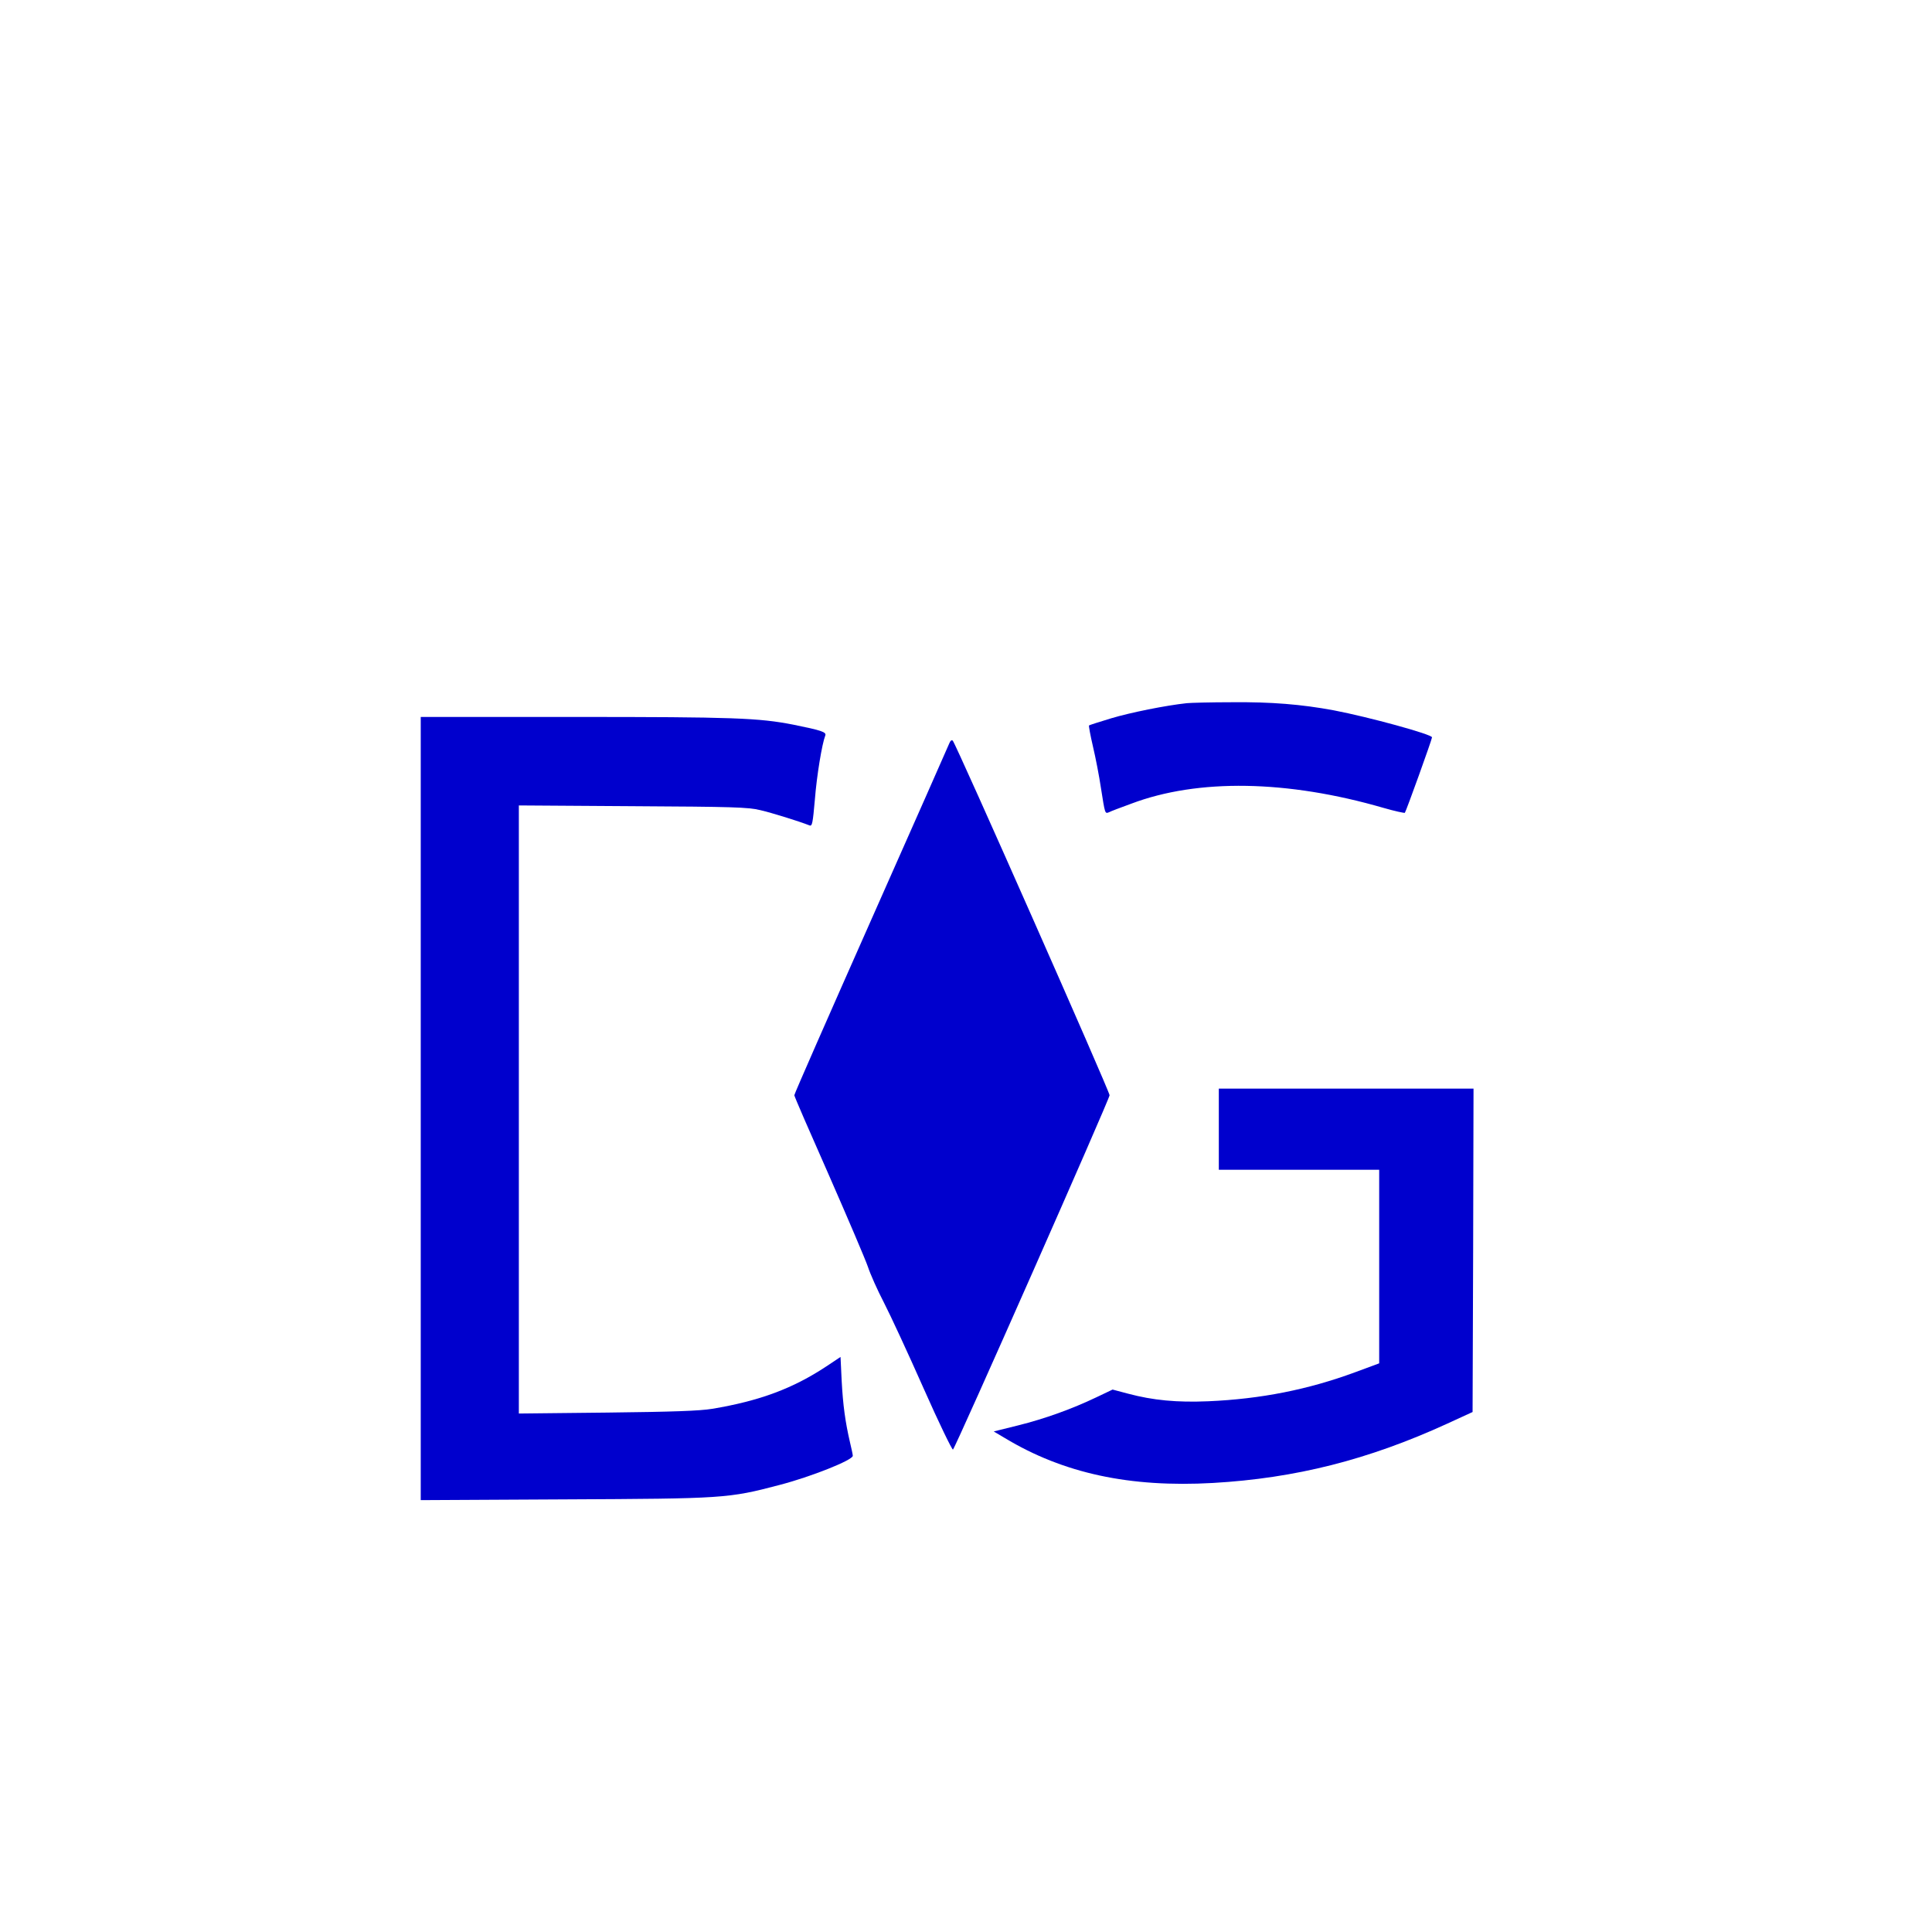 <?xml version="1.0" standalone="no"?>
<!DOCTYPE svg PUBLIC "-//W3C//DTD SVG 20010904//EN"
 "http://www.w3.org/TR/2001/REC-SVG-20010904/DTD/svg10.dtd">
<svg version="1.0" xmlns="http://www.w3.org/2000/svg"
 width="1024pt" height="1024pt" viewBox="0 0 1024 1024"
 preserveAspectRatio="xMidYMid meet">
<g transform="translate(0,1024) scale(0.1,-0.1)"
fill=" #0000cd" stroke="none">
<path d="M6290 6513 c-112 -12 -300 -50 -400 -80 -63 -19 -116 -36 -118 -38
-2 -2 7 -52 21 -112 14 -59 33 -157 42 -218 22 -139 21 -139 43 -130 9 5 62
25 117 45 354 134 828 126 1338 -22 59 -17 110 -28 113 -26 6 6 144 389 144
400 0 16 -337 108 -520 143 -172 32 -333 45 -540 43 -113 0 -221 -3 -240 -5z"/>
<path d="M2230 4364 l0 -2075 763 4 c844 4 867 5 1137 76 169 44 390 132 390
155 0 6 -7 39 -15 72 -25 108 -37 196 -44 326 l-6 126 -75 -50 c-177 -117
-353 -183 -605 -225 -67 -11 -208 -16 -557 -20 l-468 -5 0 1611 0 1612 603 -4
c530 -3 611 -5 677 -21 64 -15 205 -59 261 -81 14 -5 17 13 28 137 10 128 38
296 55 339 8 19 -21 28 -169 58 -184 36 -318 41 -1159 41 l-816 0 0 -2076z"/>
<path d="M5031 6299 c-5 -13 -192 -435 -415 -938 -223 -503 -406 -919 -406
-926 0 -6 83 -197 184 -425 100 -228 193 -446 206 -484 12 -37 50 -123 85
-190 34 -66 129 -271 210 -454 81 -183 152 -329 156 -325 16 16 830 1858 830
1878 0 21 -814 1862 -831 1879 -6 6 -13 0 -19 -15z"/>
<path d="M6460 4255 l0 -215 425 0 425 0 0 -513 0 -513 -127 -47 c-249 -92
-500 -142 -779 -154 -167 -7 -292 5 -424 40 l-83 22 -86 -41 c-130 -62 -271
-113 -415 -149 l-129 -32 59 -35 c310 -187 662 -263 1103 -238 437 25 824 123
1241 314 l135 62 3 857 2 857 -675 0 -675 0 0 -215z"/>
</g>
</svg>

